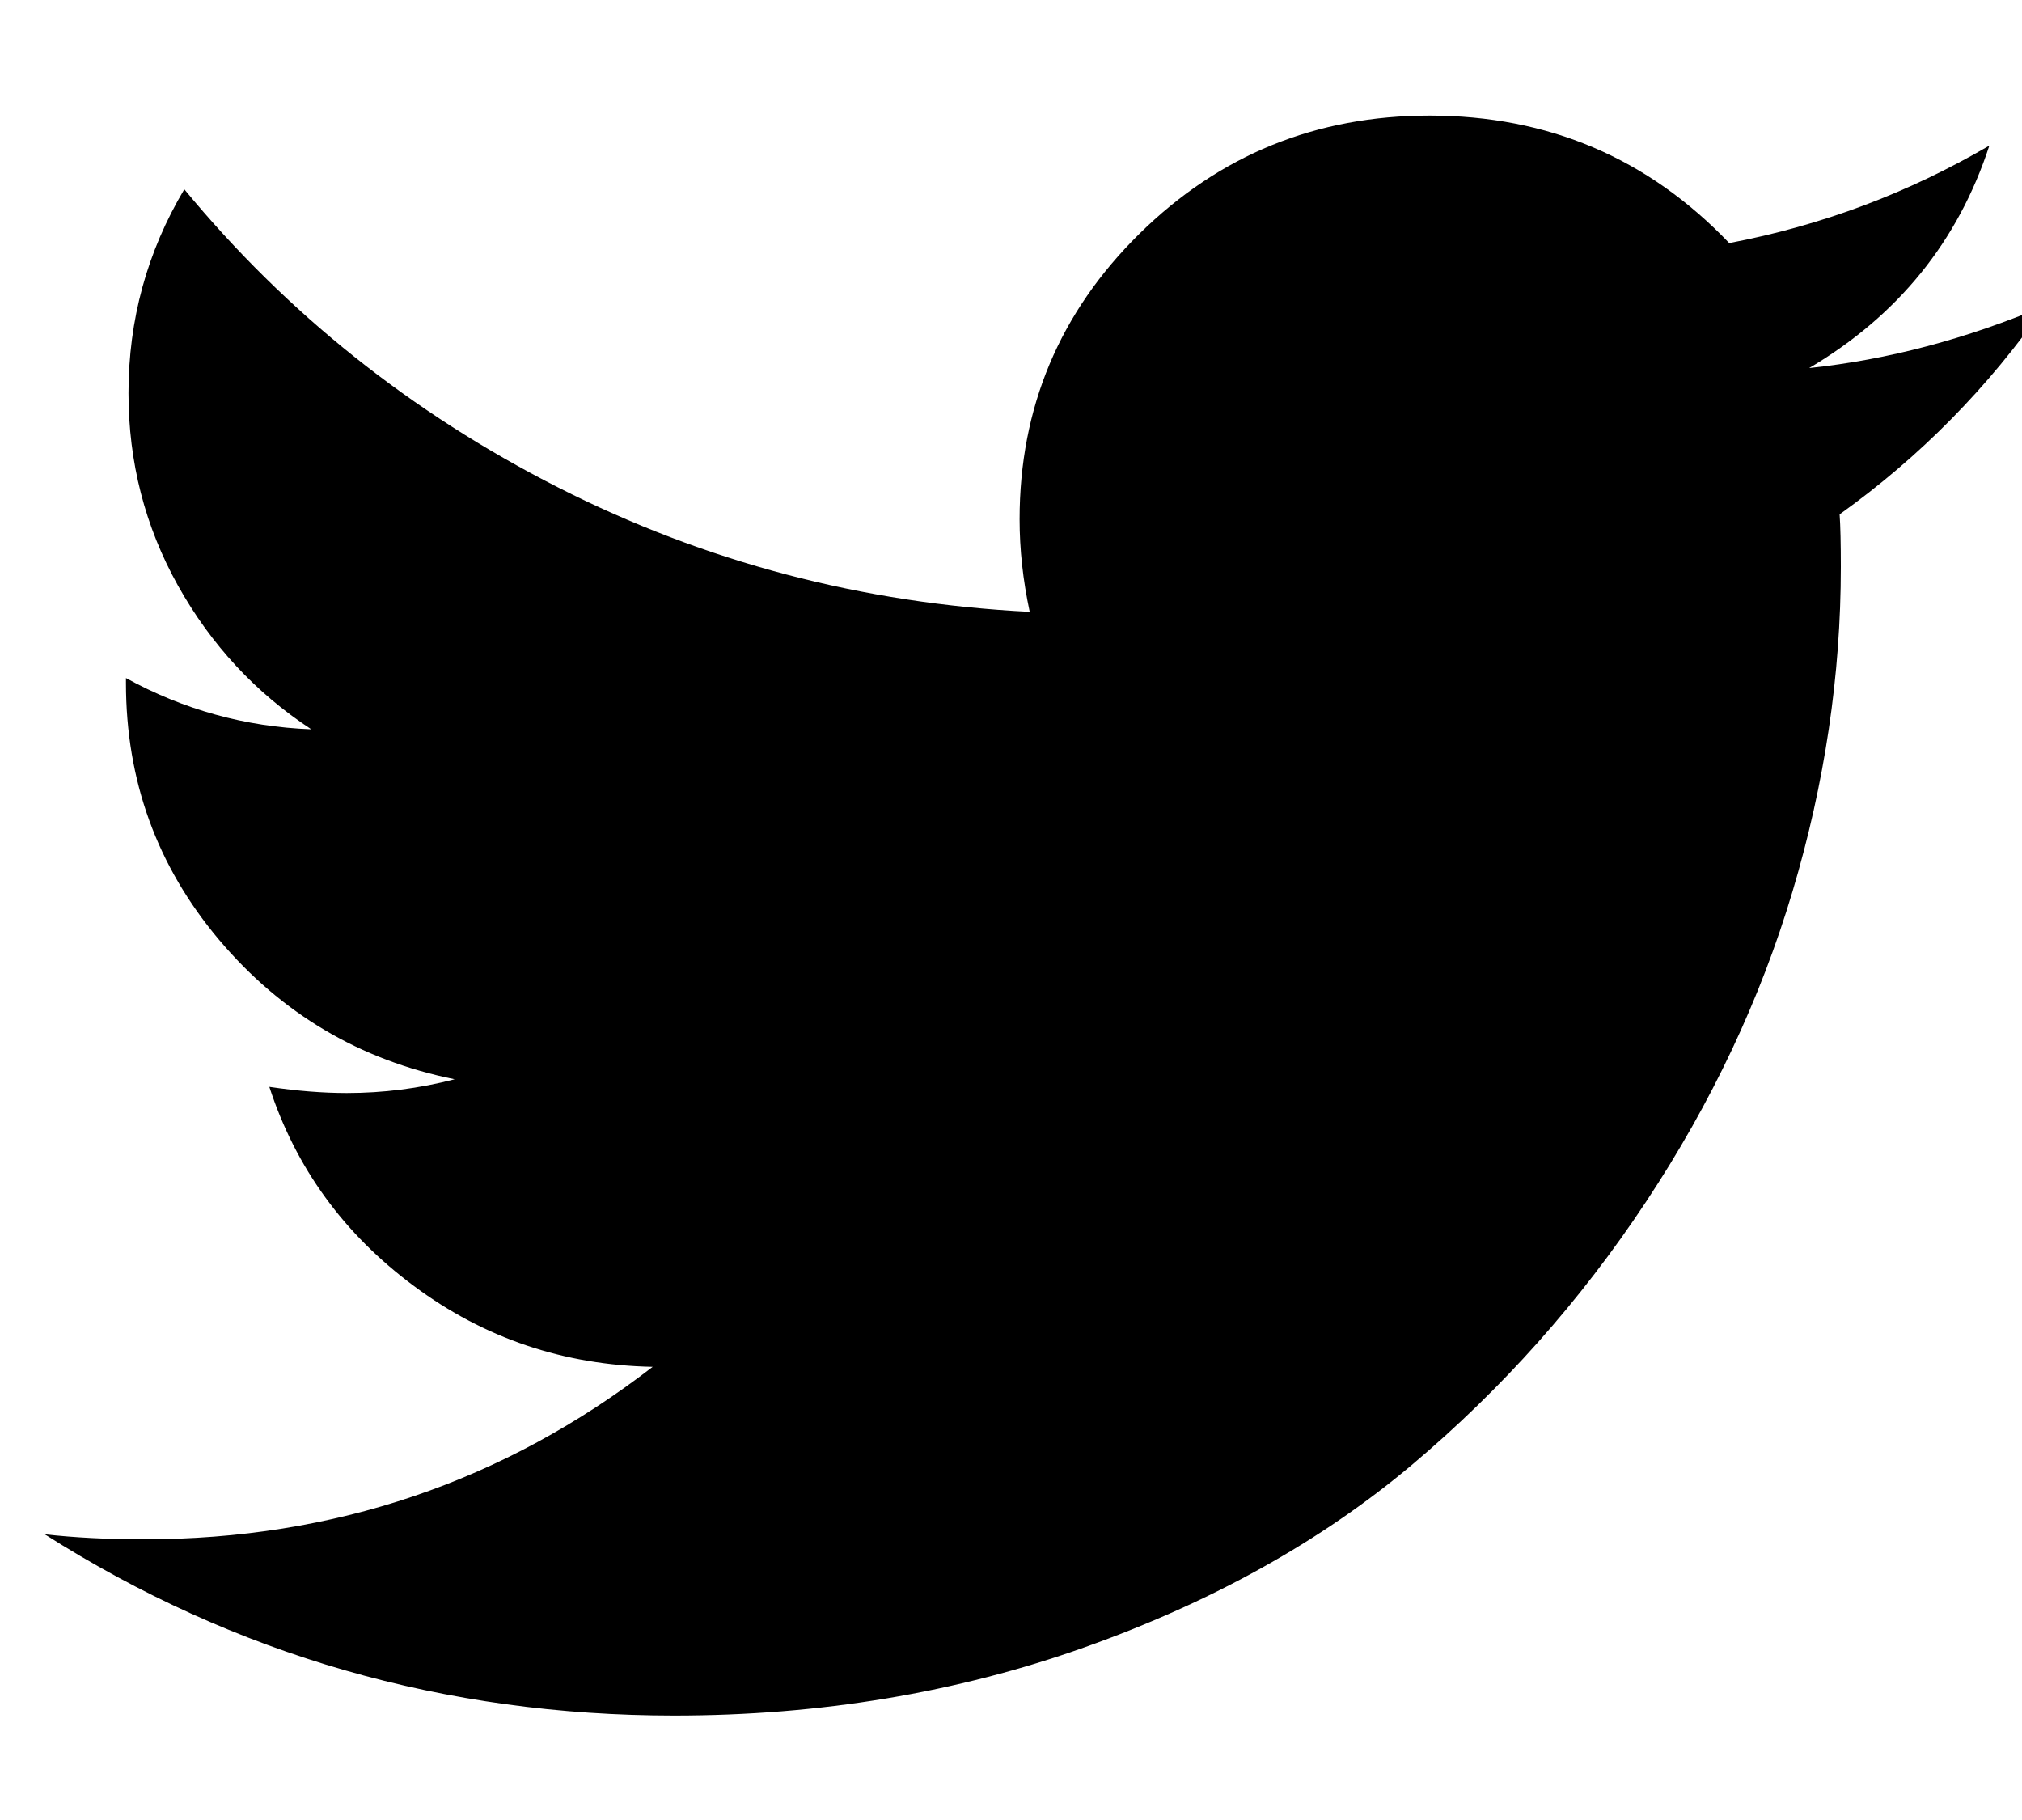 <svg width="20px" height="18px" viewBox="0 0 20 18">
    <defs></defs>
    <g stroke="none" stroke-width="1" fill-rule="evenodd">
        <path d="M18.196,5.087 C18.204,5.202 18.208,5.375 18.208,5.606 C18.208,6.677 18.049,7.747 17.731,8.814 C17.413,9.881 16.93,10.905 16.281,11.886 C15.632,12.867 14.86,13.734 13.965,14.488 C13.069,15.242 11.989,15.844 10.725,16.293 C9.461,16.742 8.109,16.967 6.67,16.967 C4.401,16.967 2.325,16.37 0.442,15.174 C0.735,15.207 1.061,15.224 1.421,15.224 C3.305,15.224 4.983,14.655 6.456,13.518 C5.577,13.501 4.79,13.236 4.096,12.72 C3.401,12.205 2.924,11.548 2.664,10.749 C2.941,10.79 3.196,10.81 3.43,10.81 C3.79,10.81 4.146,10.765 4.497,10.674 C3.56,10.485 2.784,10.025 2.168,9.296 C1.553,8.567 1.246,7.72 1.246,6.755 L1.246,6.706 C1.815,7.019 2.426,7.188 3.079,7.213 C2.526,6.85 2.087,6.376 1.76,5.791 C1.434,5.206 1.271,4.571 1.271,3.887 C1.271,3.162 1.455,2.49 1.823,1.872 C2.836,3.1 4.068,4.083 5.521,4.821 C6.973,5.558 8.528,5.968 10.185,6.051 C10.118,5.738 10.085,5.433 10.085,5.136 C10.085,4.032 10.48,3.09 11.271,2.311 C12.062,1.532 13.019,1.143 14.14,1.143 C15.312,1.143 16.3,1.563 17.104,2.404 C18.016,2.231 18.874,1.909 19.677,1.44 C19.368,2.387 18.773,3.121 17.895,3.64 C18.673,3.558 19.451,3.352 20.23,3.022 C19.669,3.83 18.991,4.518 18.196,5.087 Z" id="twitter" class="twitter-icon-path"></path>
    </g>
</svg>